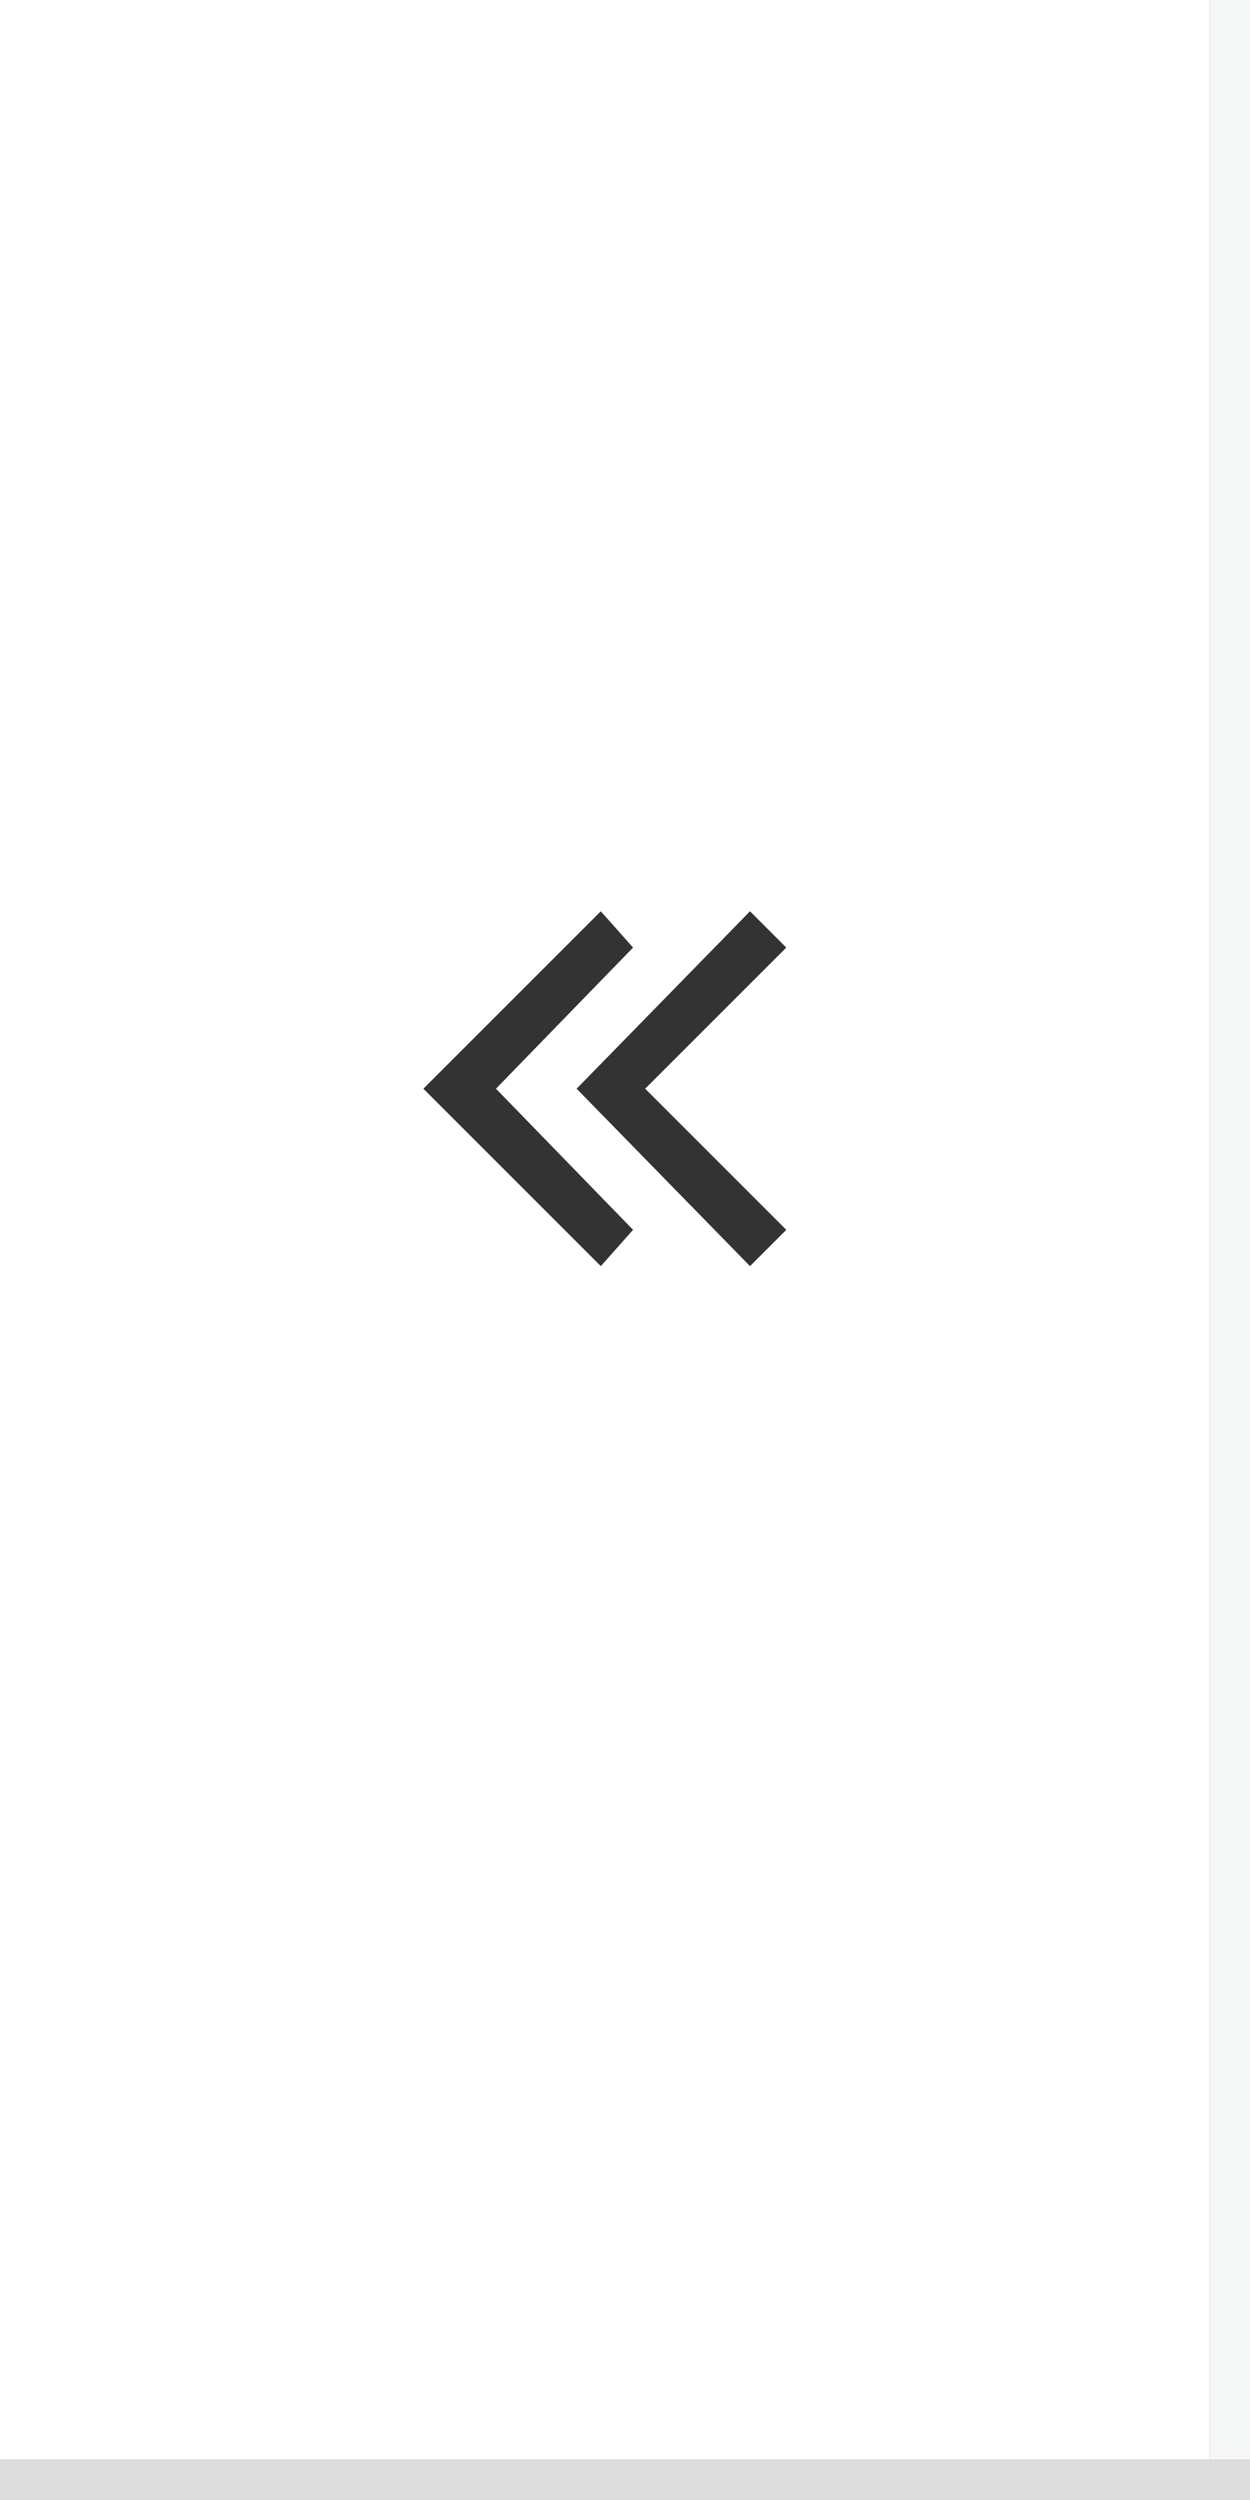 <svg xmlns="http://www.w3.org/2000/svg" width="31" height="62" viewBox="0 0 31 62">
  <rect x="0" y="0" width="31" height="62" fill="#808080" stroke="none"/>
  <g fill="none" fill-rule="evenodd">
    <rect width="30" height="61" fill="#FFF"/>
    <line x1="30.5" x2="30.5" y1=".5" y2="60.5" stroke="#F5F6F6" stroke-linecap="square"/>
    <line x1=".5" x2="30.5" y1="61.5" y2="61.5" stroke="#DDD" stroke-linecap="square"/>
    <path fill="#333" fill-rule="nonzero" d="M4.9,0.6 L5.7,1.5 L2.3,5 L5.7,8.5 L4.9,9.4 L0.5,5 L4.9,0.6 Z M8.6,0.6 L9.5,1.5 L6,5 L9.5,8.5 L8.6,9.4 L4.3,5 L8.6,0.6 Z" transform="translate(10 22)"/>
  </g>
</svg>
